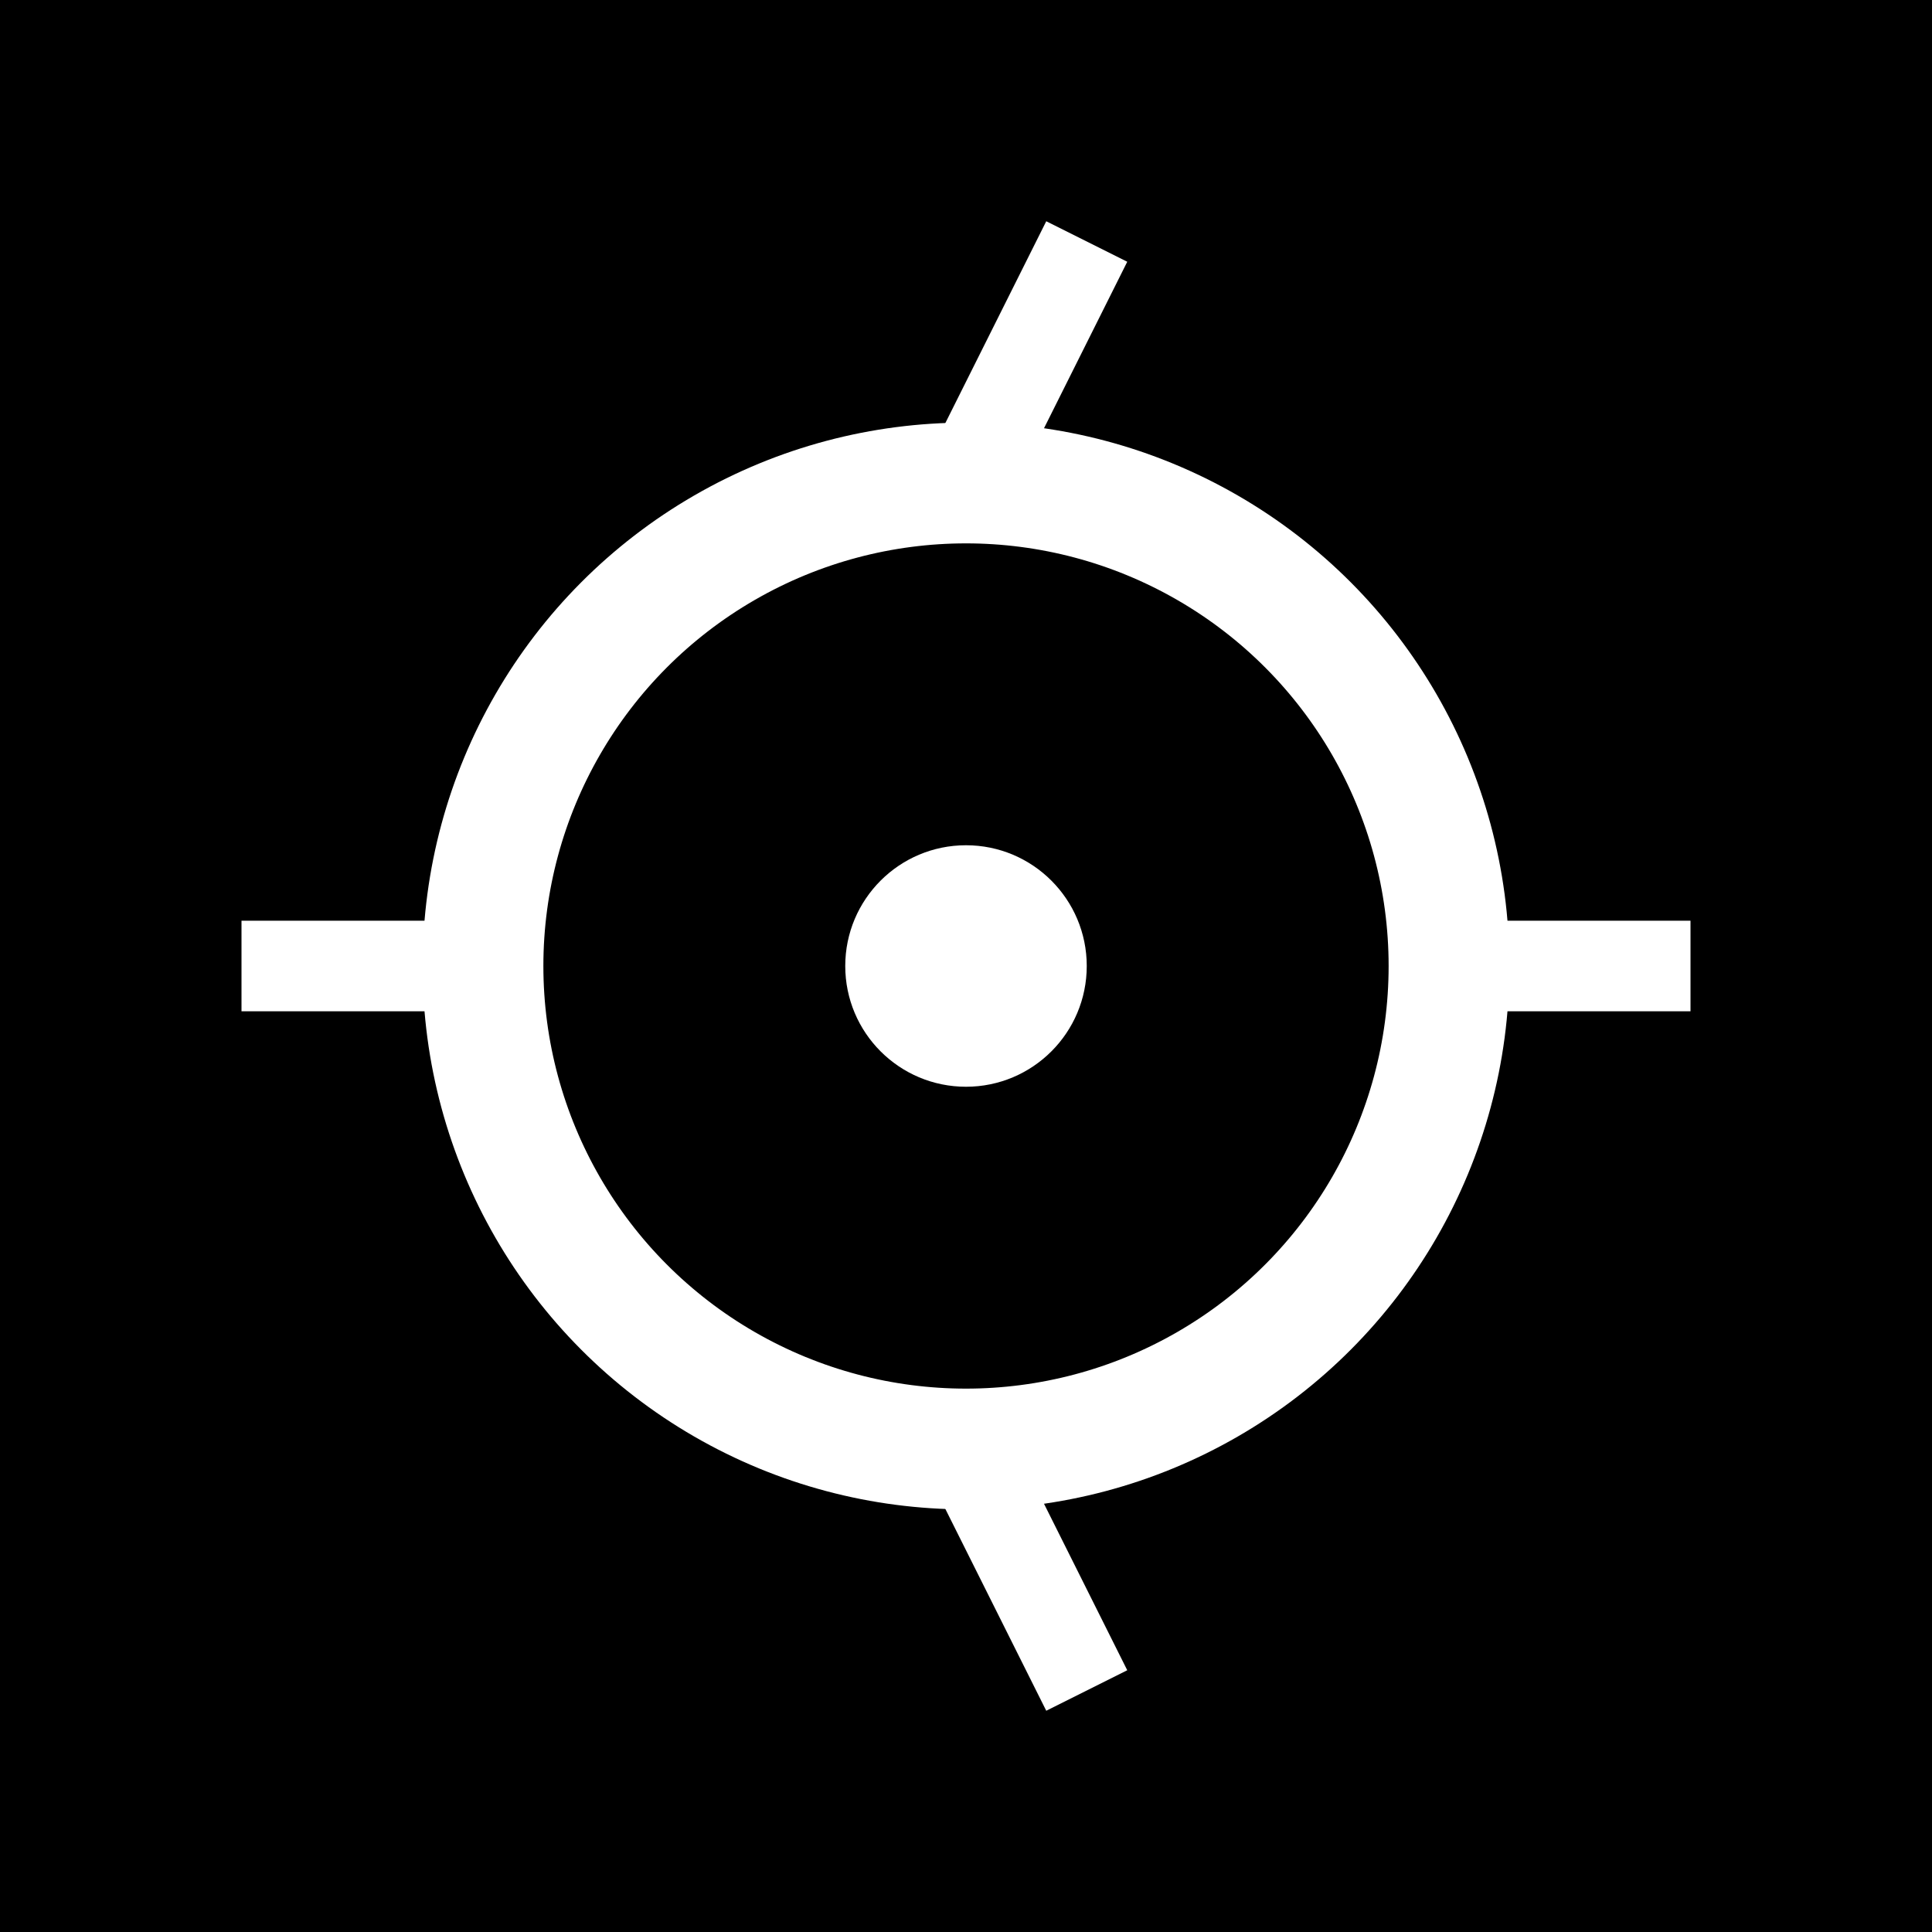 <svg xmlns="http://www.w3.org/2000/svg" viewBox="0 0 32 32">
  <rect width="32" height="32" fill="#000"/>
  <circle cx="16" cy="16" r="8" fill="none" stroke="#fff" stroke-width="2"/>
  <circle cx="16" cy="16" r="2" fill="#fff"/>
  <path d="M 16,8 L 18,4 M 16,24 L 18,28 M 8,16 L 4,16 M 24,16 L 28,16" stroke="#fff" stroke-width="1.5"/>
</svg>
